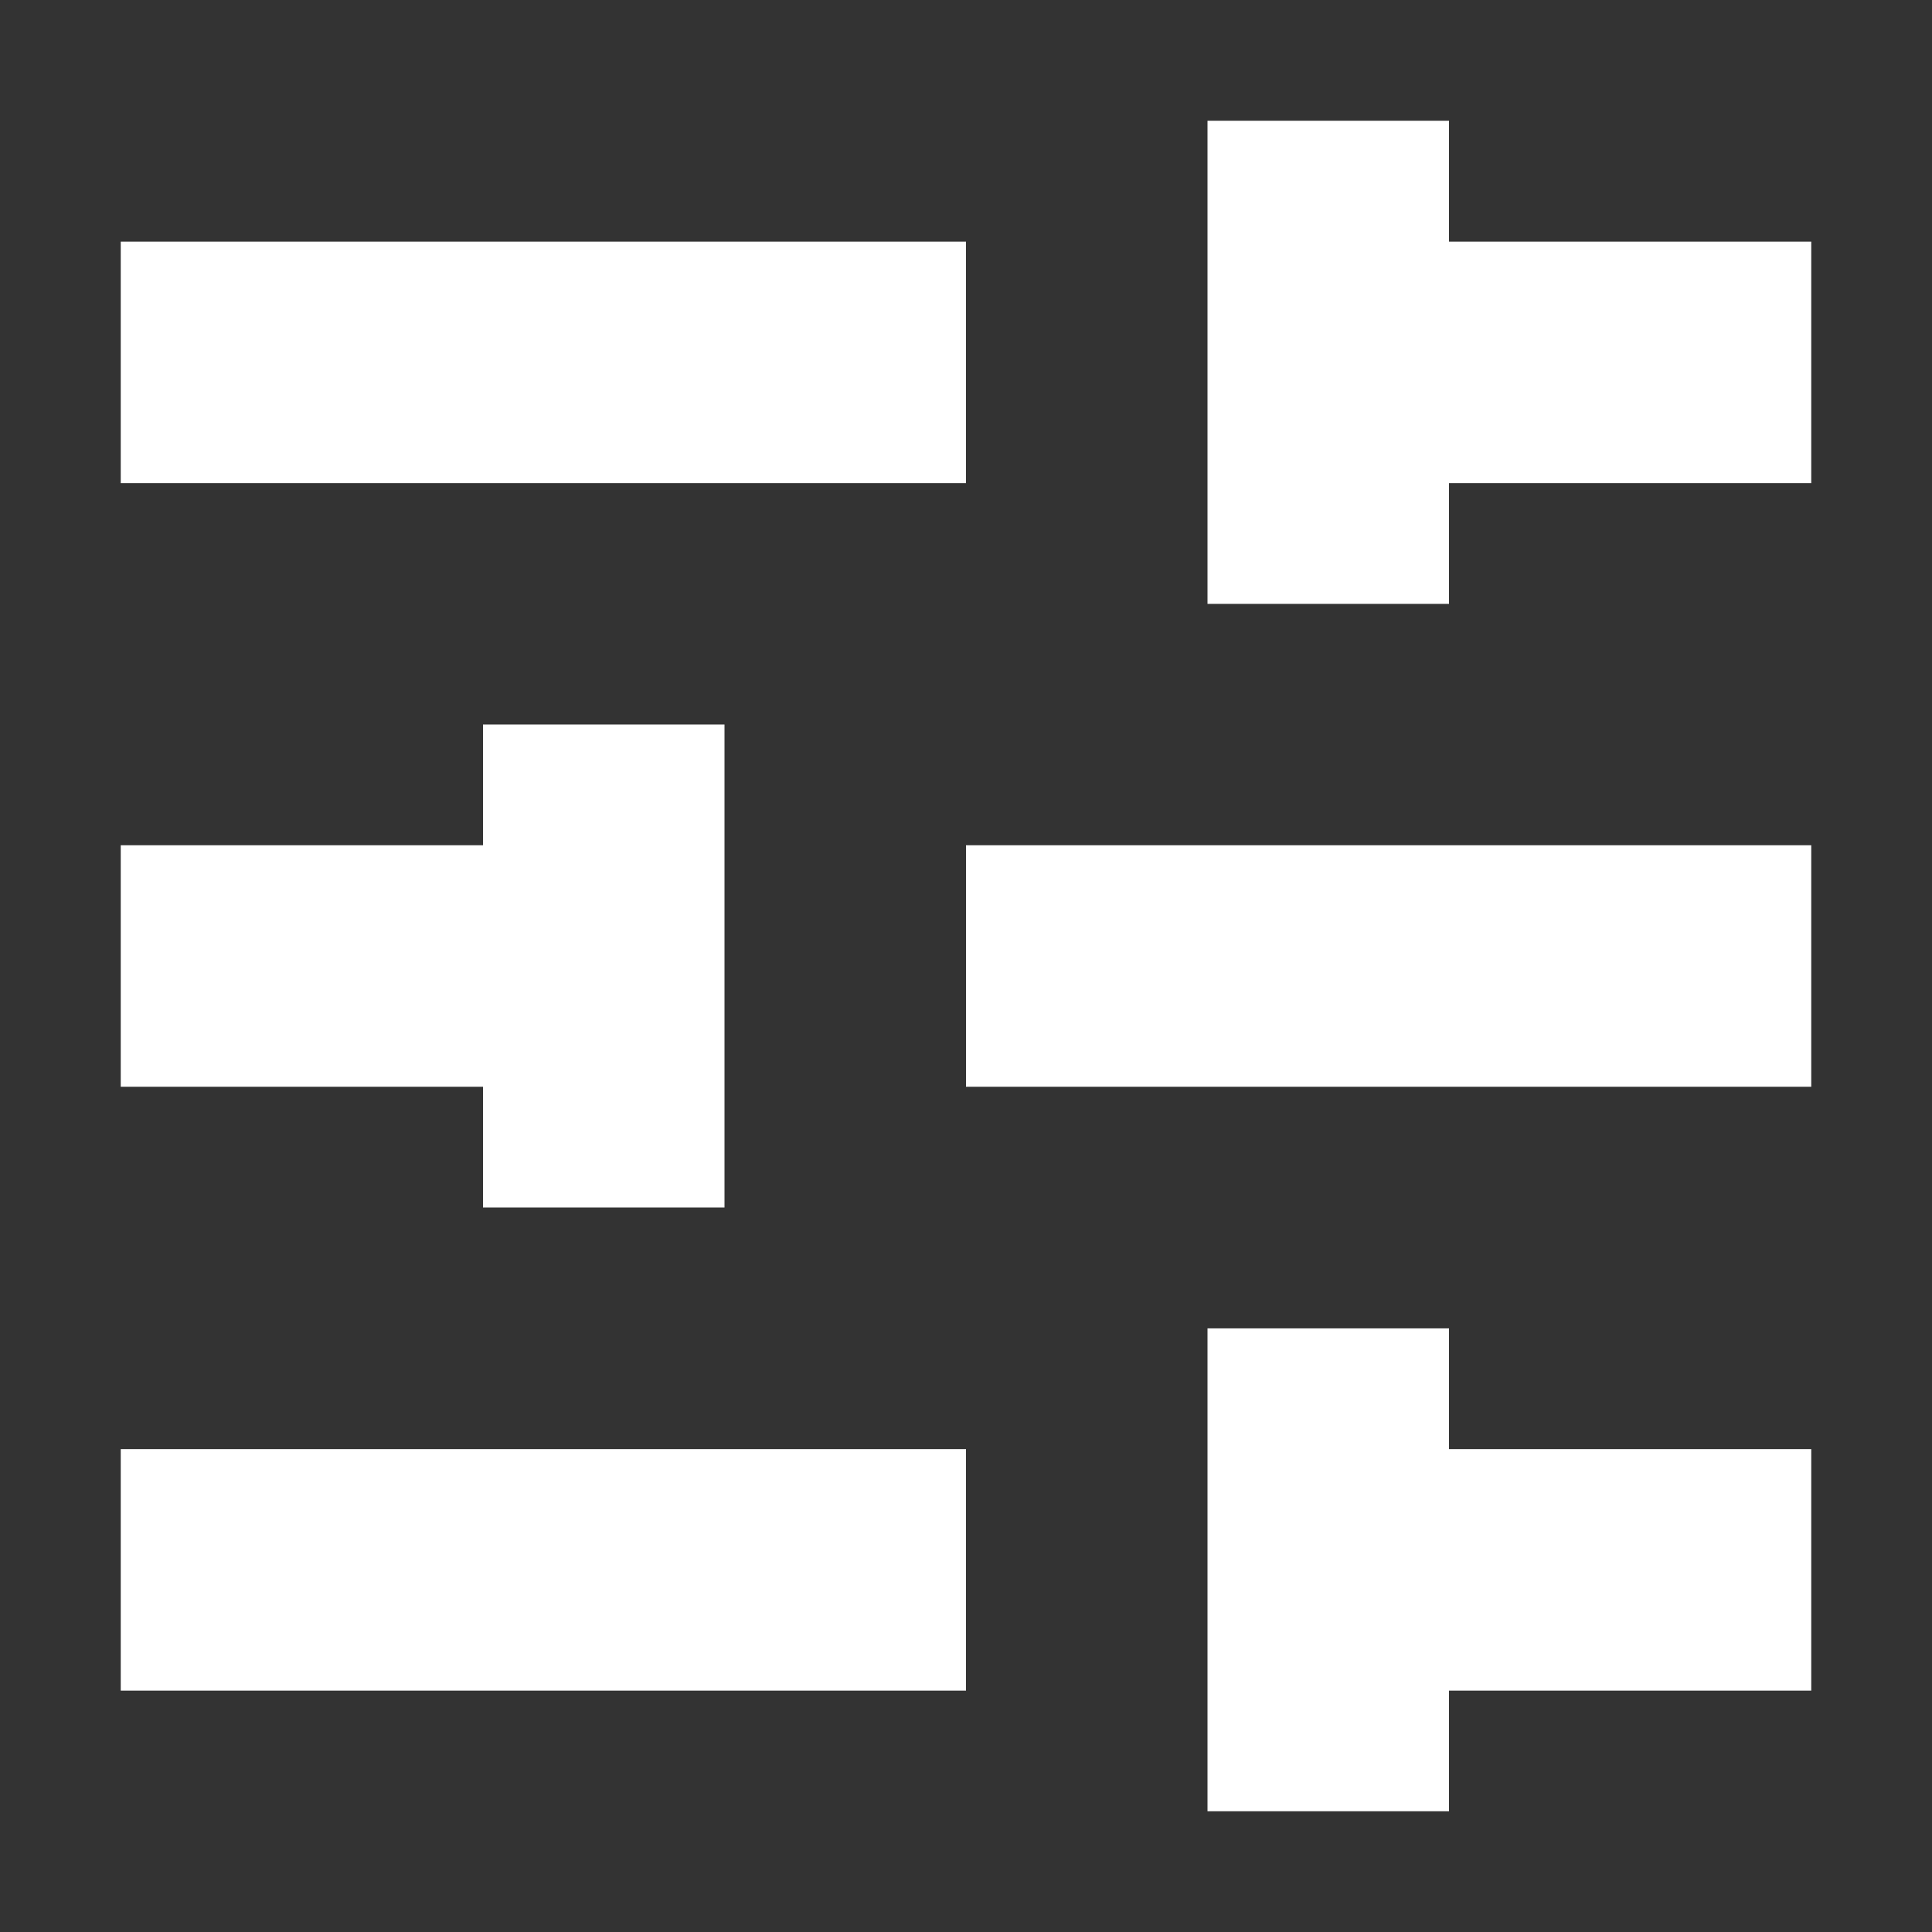 <?xml version="1.0" encoding="UTF-8"?>
<svg width="16px" height="16px" viewBox="0 0 16 16" version="1.1" xmlns="http://www.w3.org/2000/svg" xmlns:xlink="http://www.w3.org/1999/xlink">
    <rect x="0" y="0" width="16" height="16" fill="#333333" stroke="none"/>
    <title>画板</title>
    <g id="画板" stroke="none" stroke-width="1" fill="none" fill-rule="evenodd">
        <g id="功能模板-16px" fill-rule="nonzero">
            <rect id="矩形" fill="#FFFFFF" opacity="0" x="0" y="0" width="16" height="16"></rect>
            <path d="M10,1 L10,5.001 L12,5.001 L12,4.001 L15,4.001 L15,2.001 L12,2.001 L12,1 L10,1 Z M1,4.001 L8,4.001 L8,2.001 L1,2.001 L1,4.001 Z M4,6 L4,7 L1,7 L1,9 L4,9 L4,10 L6,10 L6,6 L4,6 Z M8,9 L15,9 L15,7 L8,7 L8,9 Z M10,11.001 L10,15 L12,15 L12,14.001 L15,14.001 L15,12.001 L12,12.001 L12,11.001 L10,11.001 Z M1,14.001 L8,14.001 L8,12.001 L1,12.001 L1,14.001 Z" id="Fill-1-Copy" fill="#FFFFFF"></path>
        </g>
    </g>
</svg>
